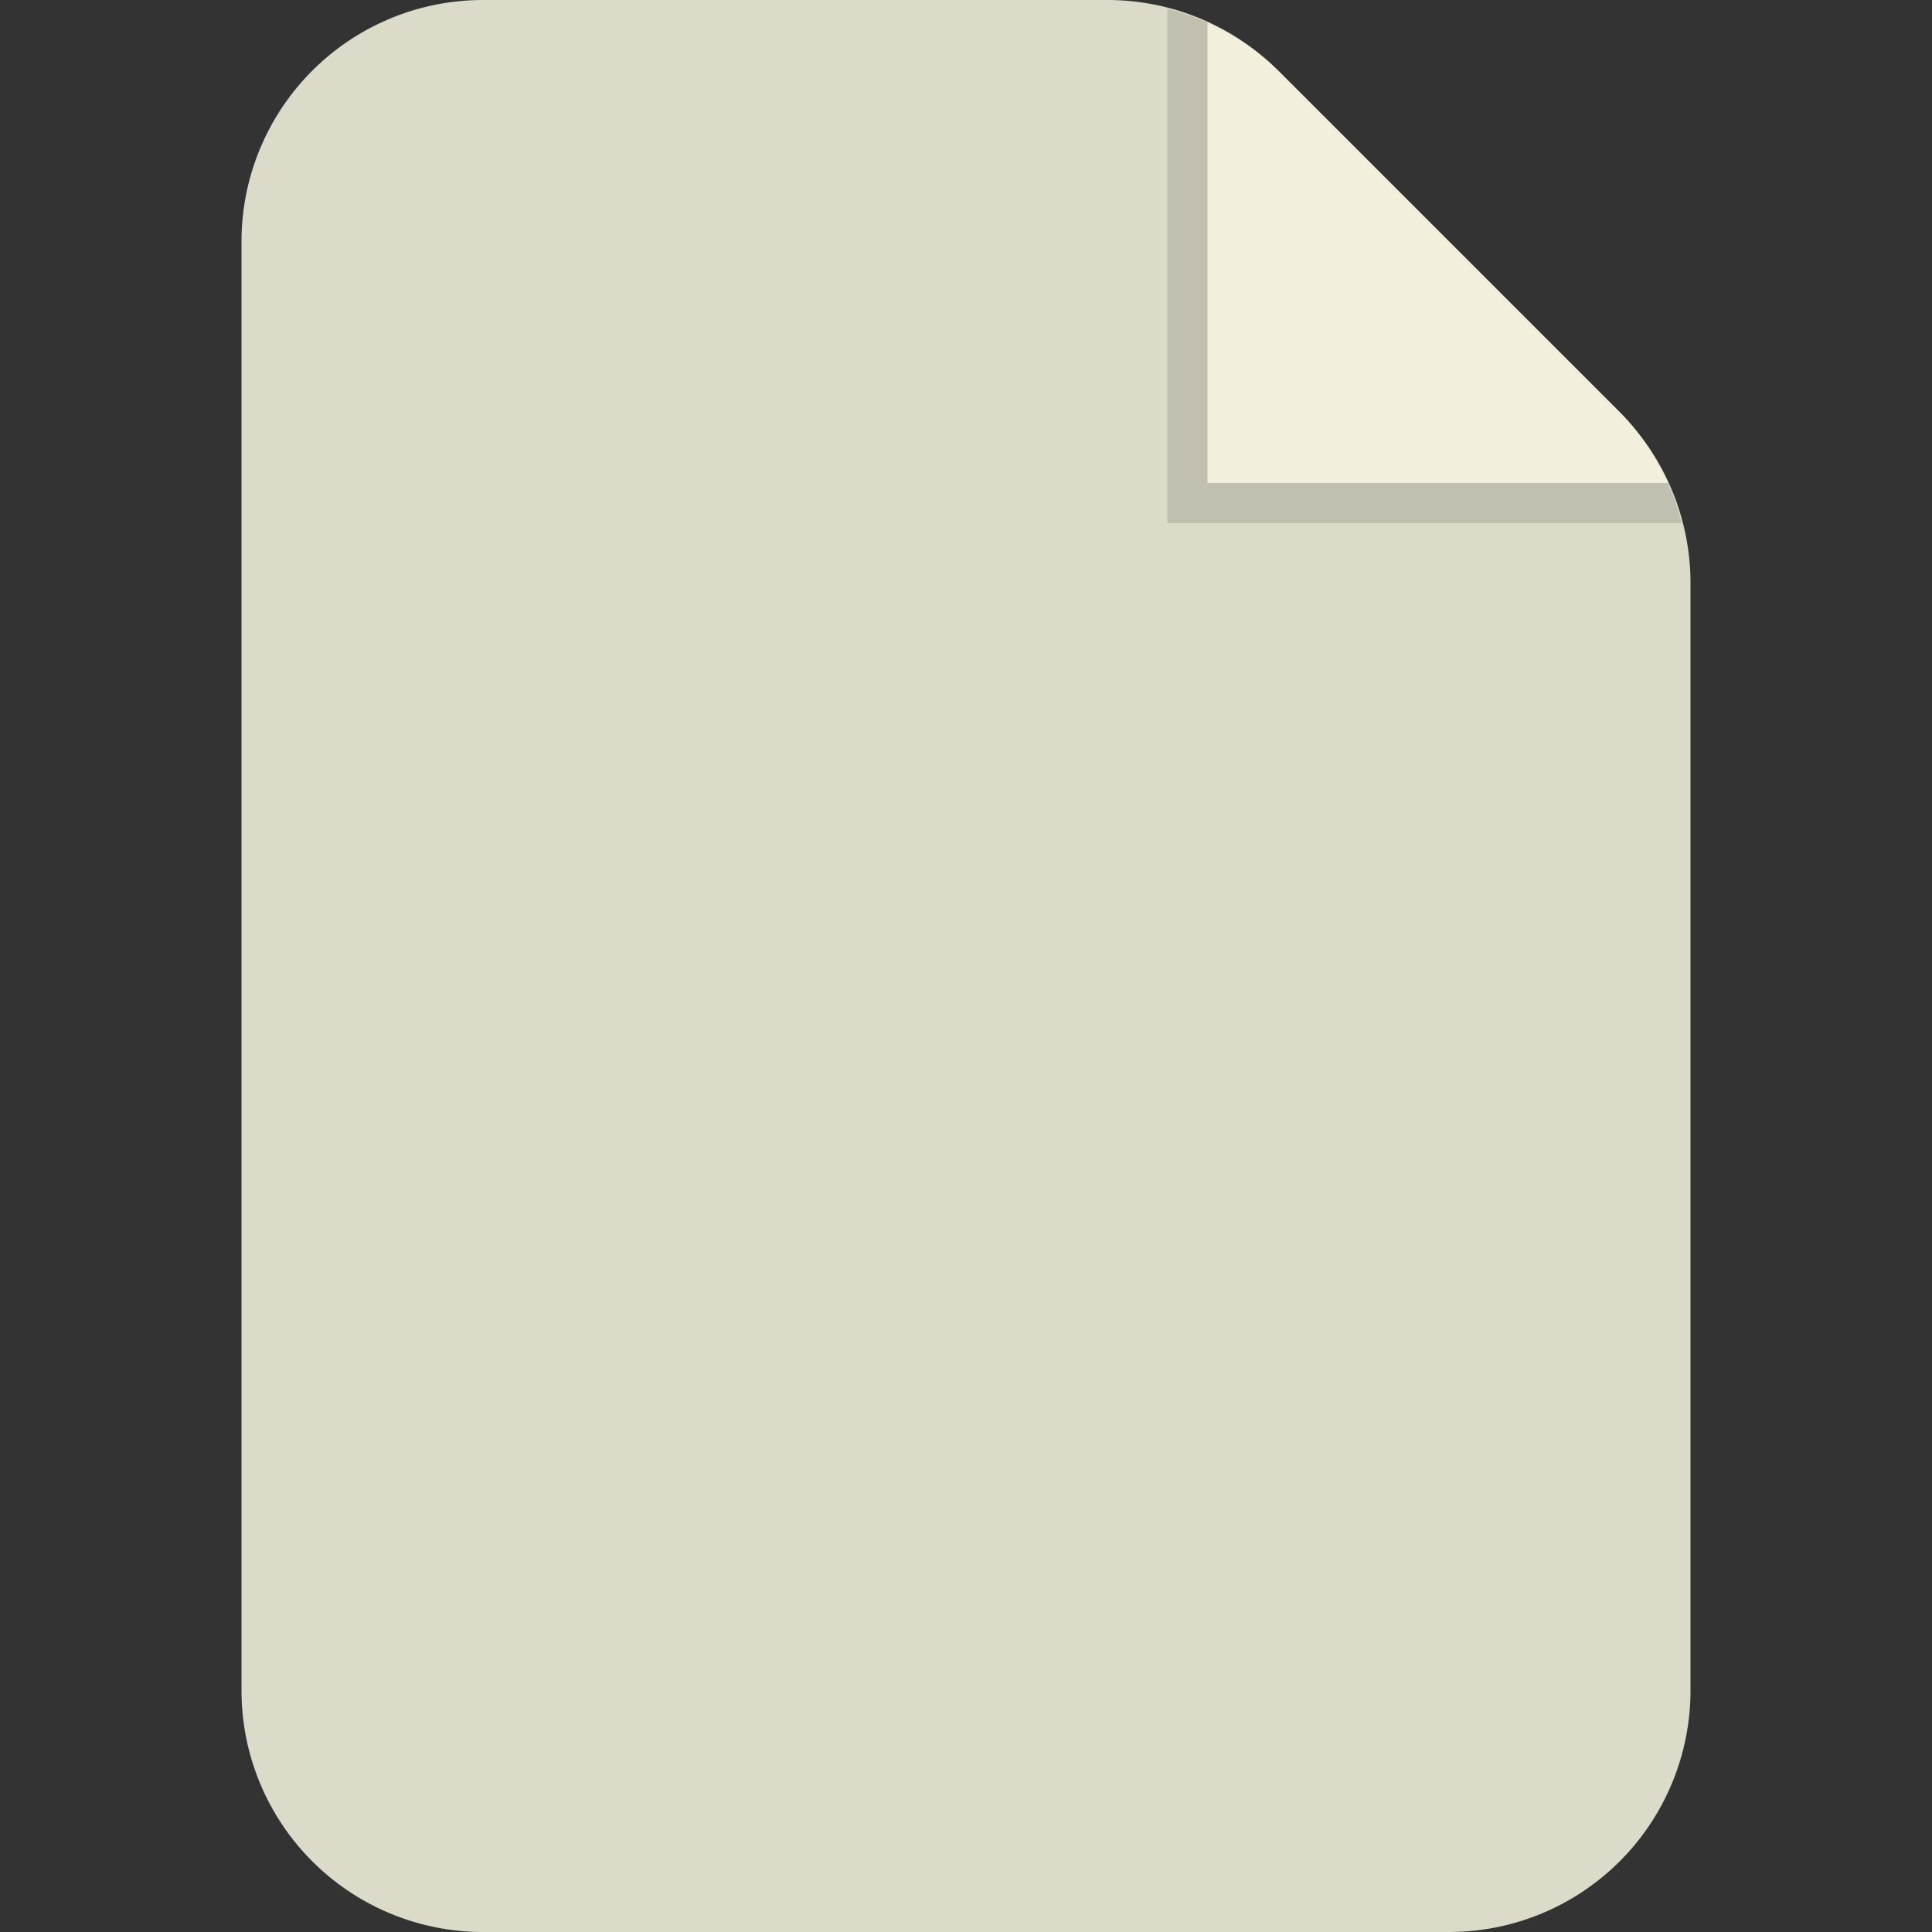 <svg xmlns="http://www.w3.org/2000/svg" viewBox="0 0 1024 1024" version="1.1"><rect x="0" y="0" width="1024" height="1024" fill="#333333" stroke="none"/><path d="M858.453 218.453L677.547 37.547A128 128 0 0 0 587.093 0H256a128 128 0 0 0-128 128v768a128 128 0 0 0 128 128h512a128 128 0 0 0 128-128V308.907a128 128 0 0 0-37.547-90.453z" fill="#DCDAC8" p-id="5146"></path><path d="M858.453 218.453L677.547 37.547A128 128 0 0 0 618.667 4.693V277.333h272.64a128 128 0 0 0-32.853-58.88z" fill="#C1BFB0" p-id="5147"></path><path d="M858.453 218.453L677.547 37.547a128 128 0 0 0-37.547-25.6V256h244.053a128 128 0 0 0-25.6-37.547z" fill="#F2EFDC" p-id="5148"></path></svg>